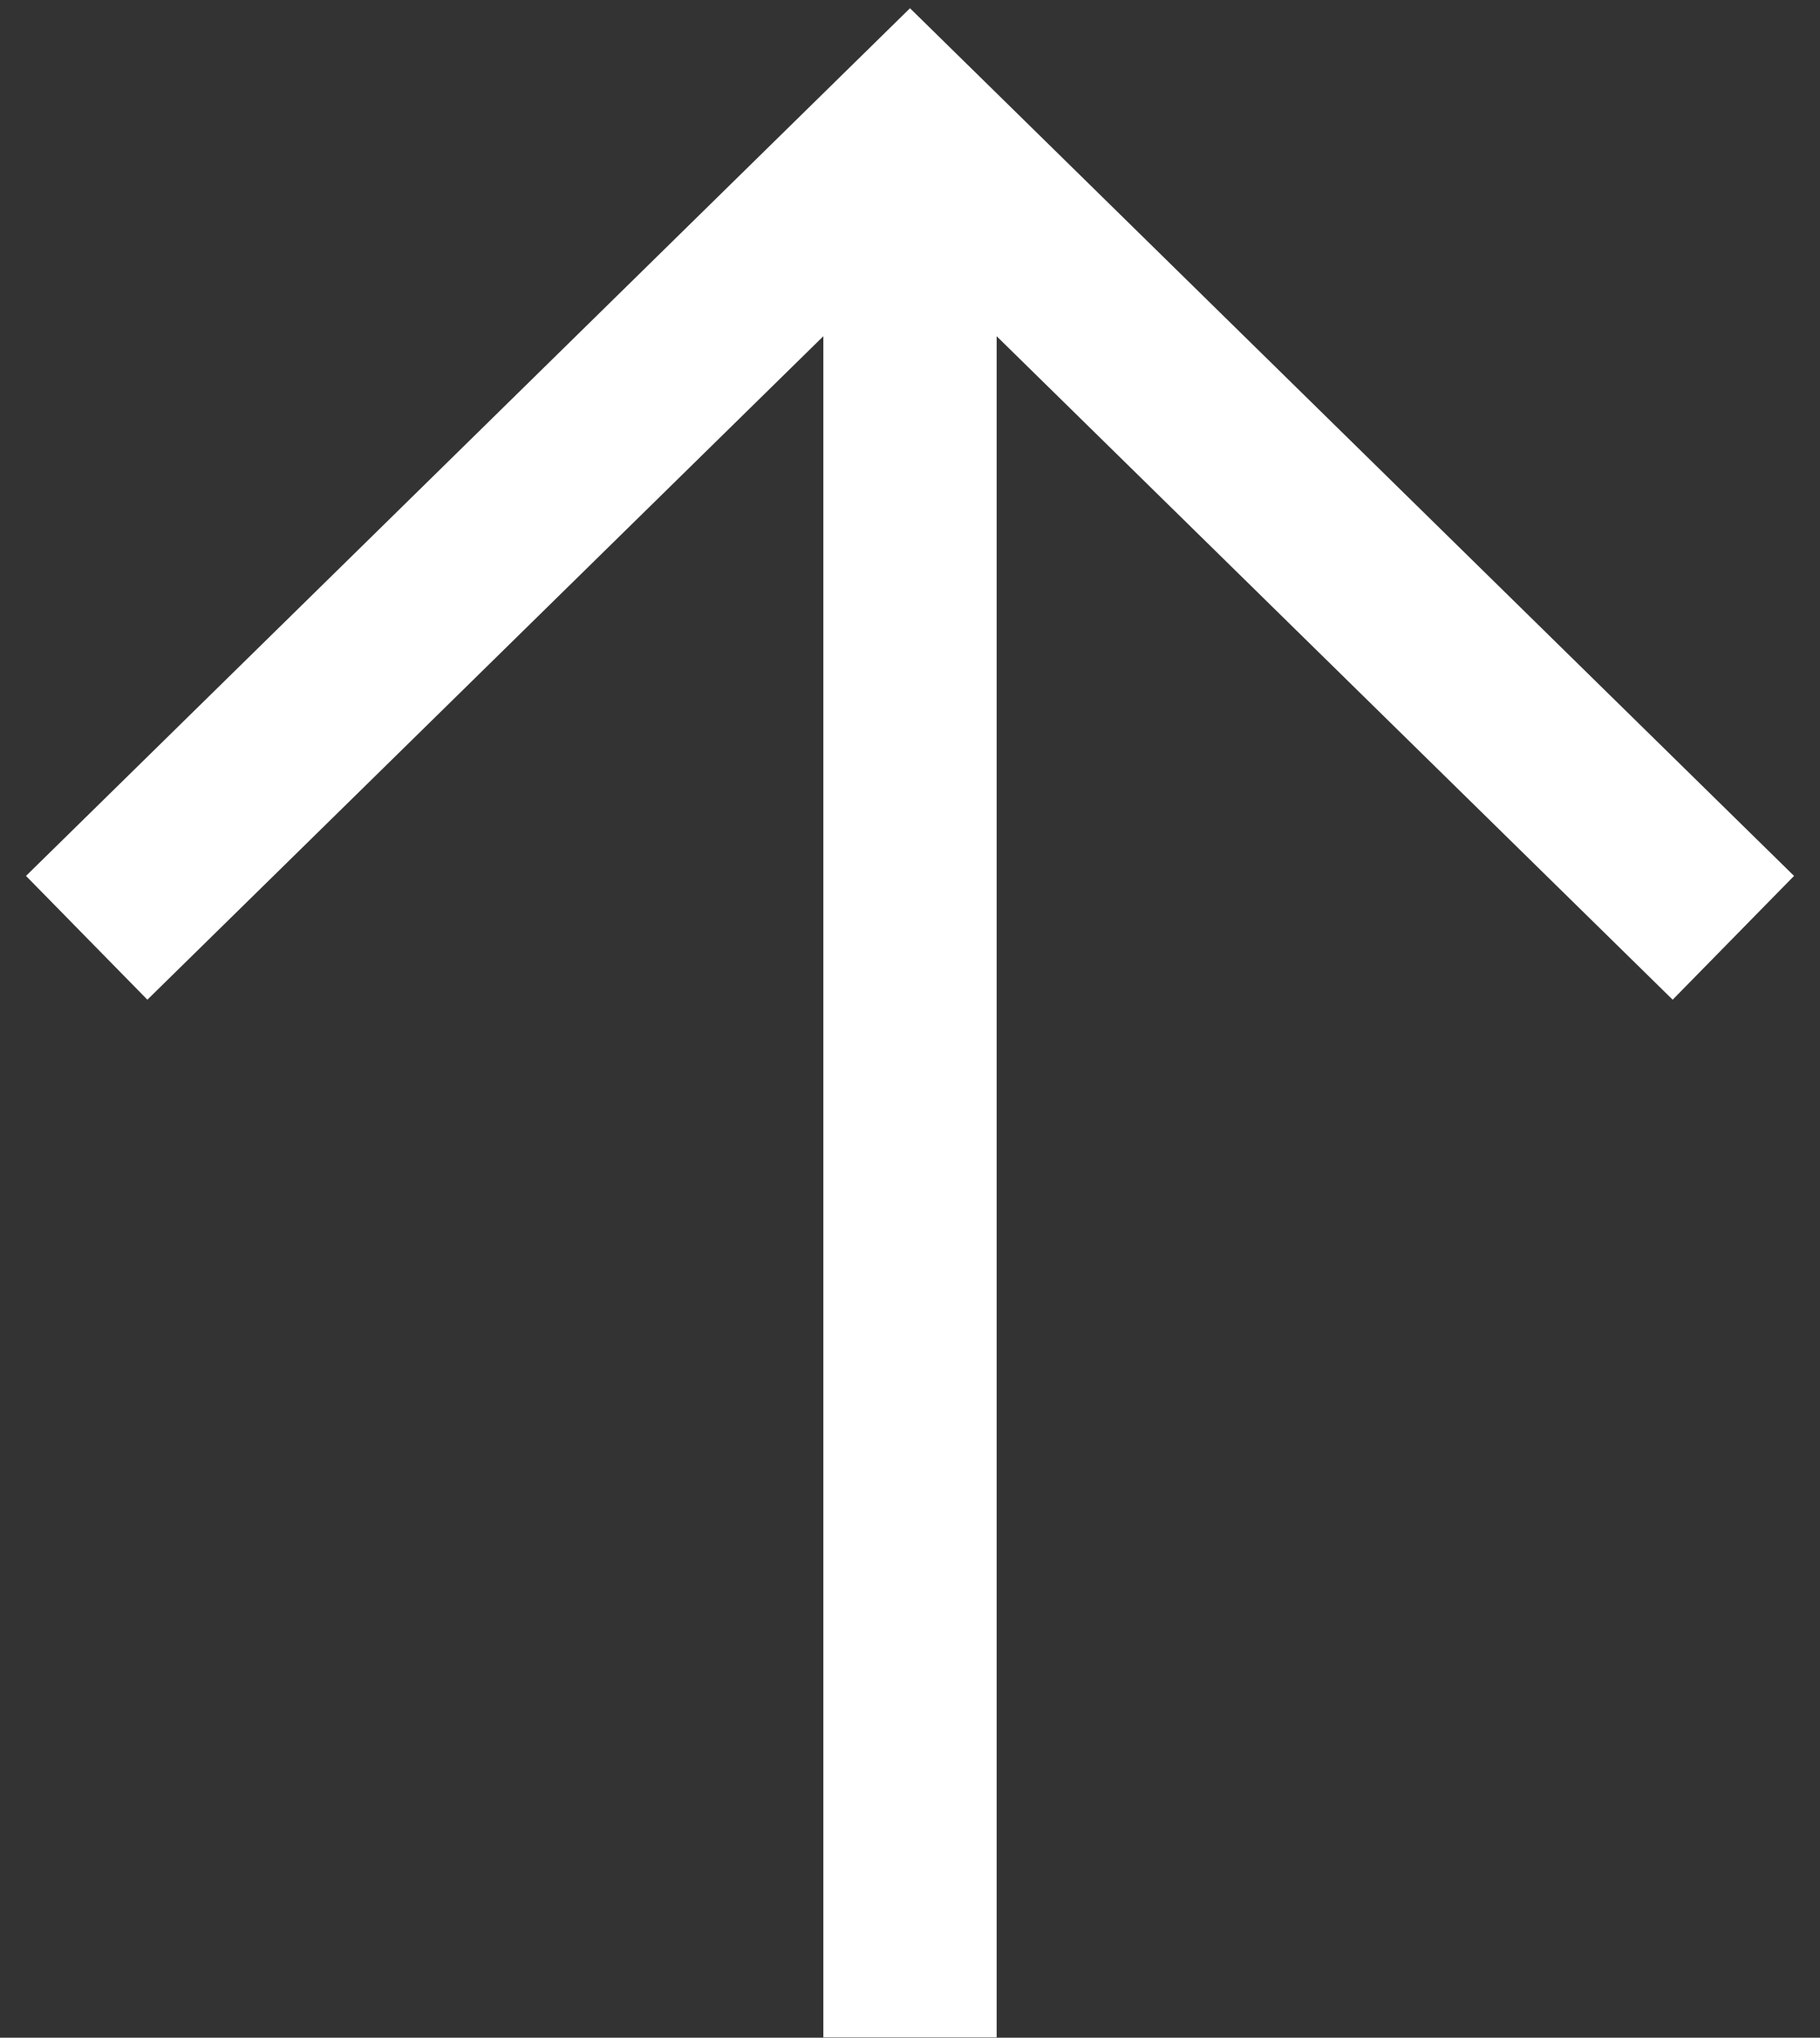 <svg width="42" height="47" viewBox="0 0 42 47" fill="none" xmlns="http://www.w3.org/2000/svg">
<rect x="0" y="0" width="42" height="47" fill="#333333" stroke="none"/>
<path fill-rule="evenodd" clip-rule="evenodd" d="M0.6 20.203L21 0.19L41.401 20.203L38.6 23.058L23 7.755L23 46.992H19L19 7.755L3.401 23.058L0.6 20.203Z" fill="white"/>
</svg>
